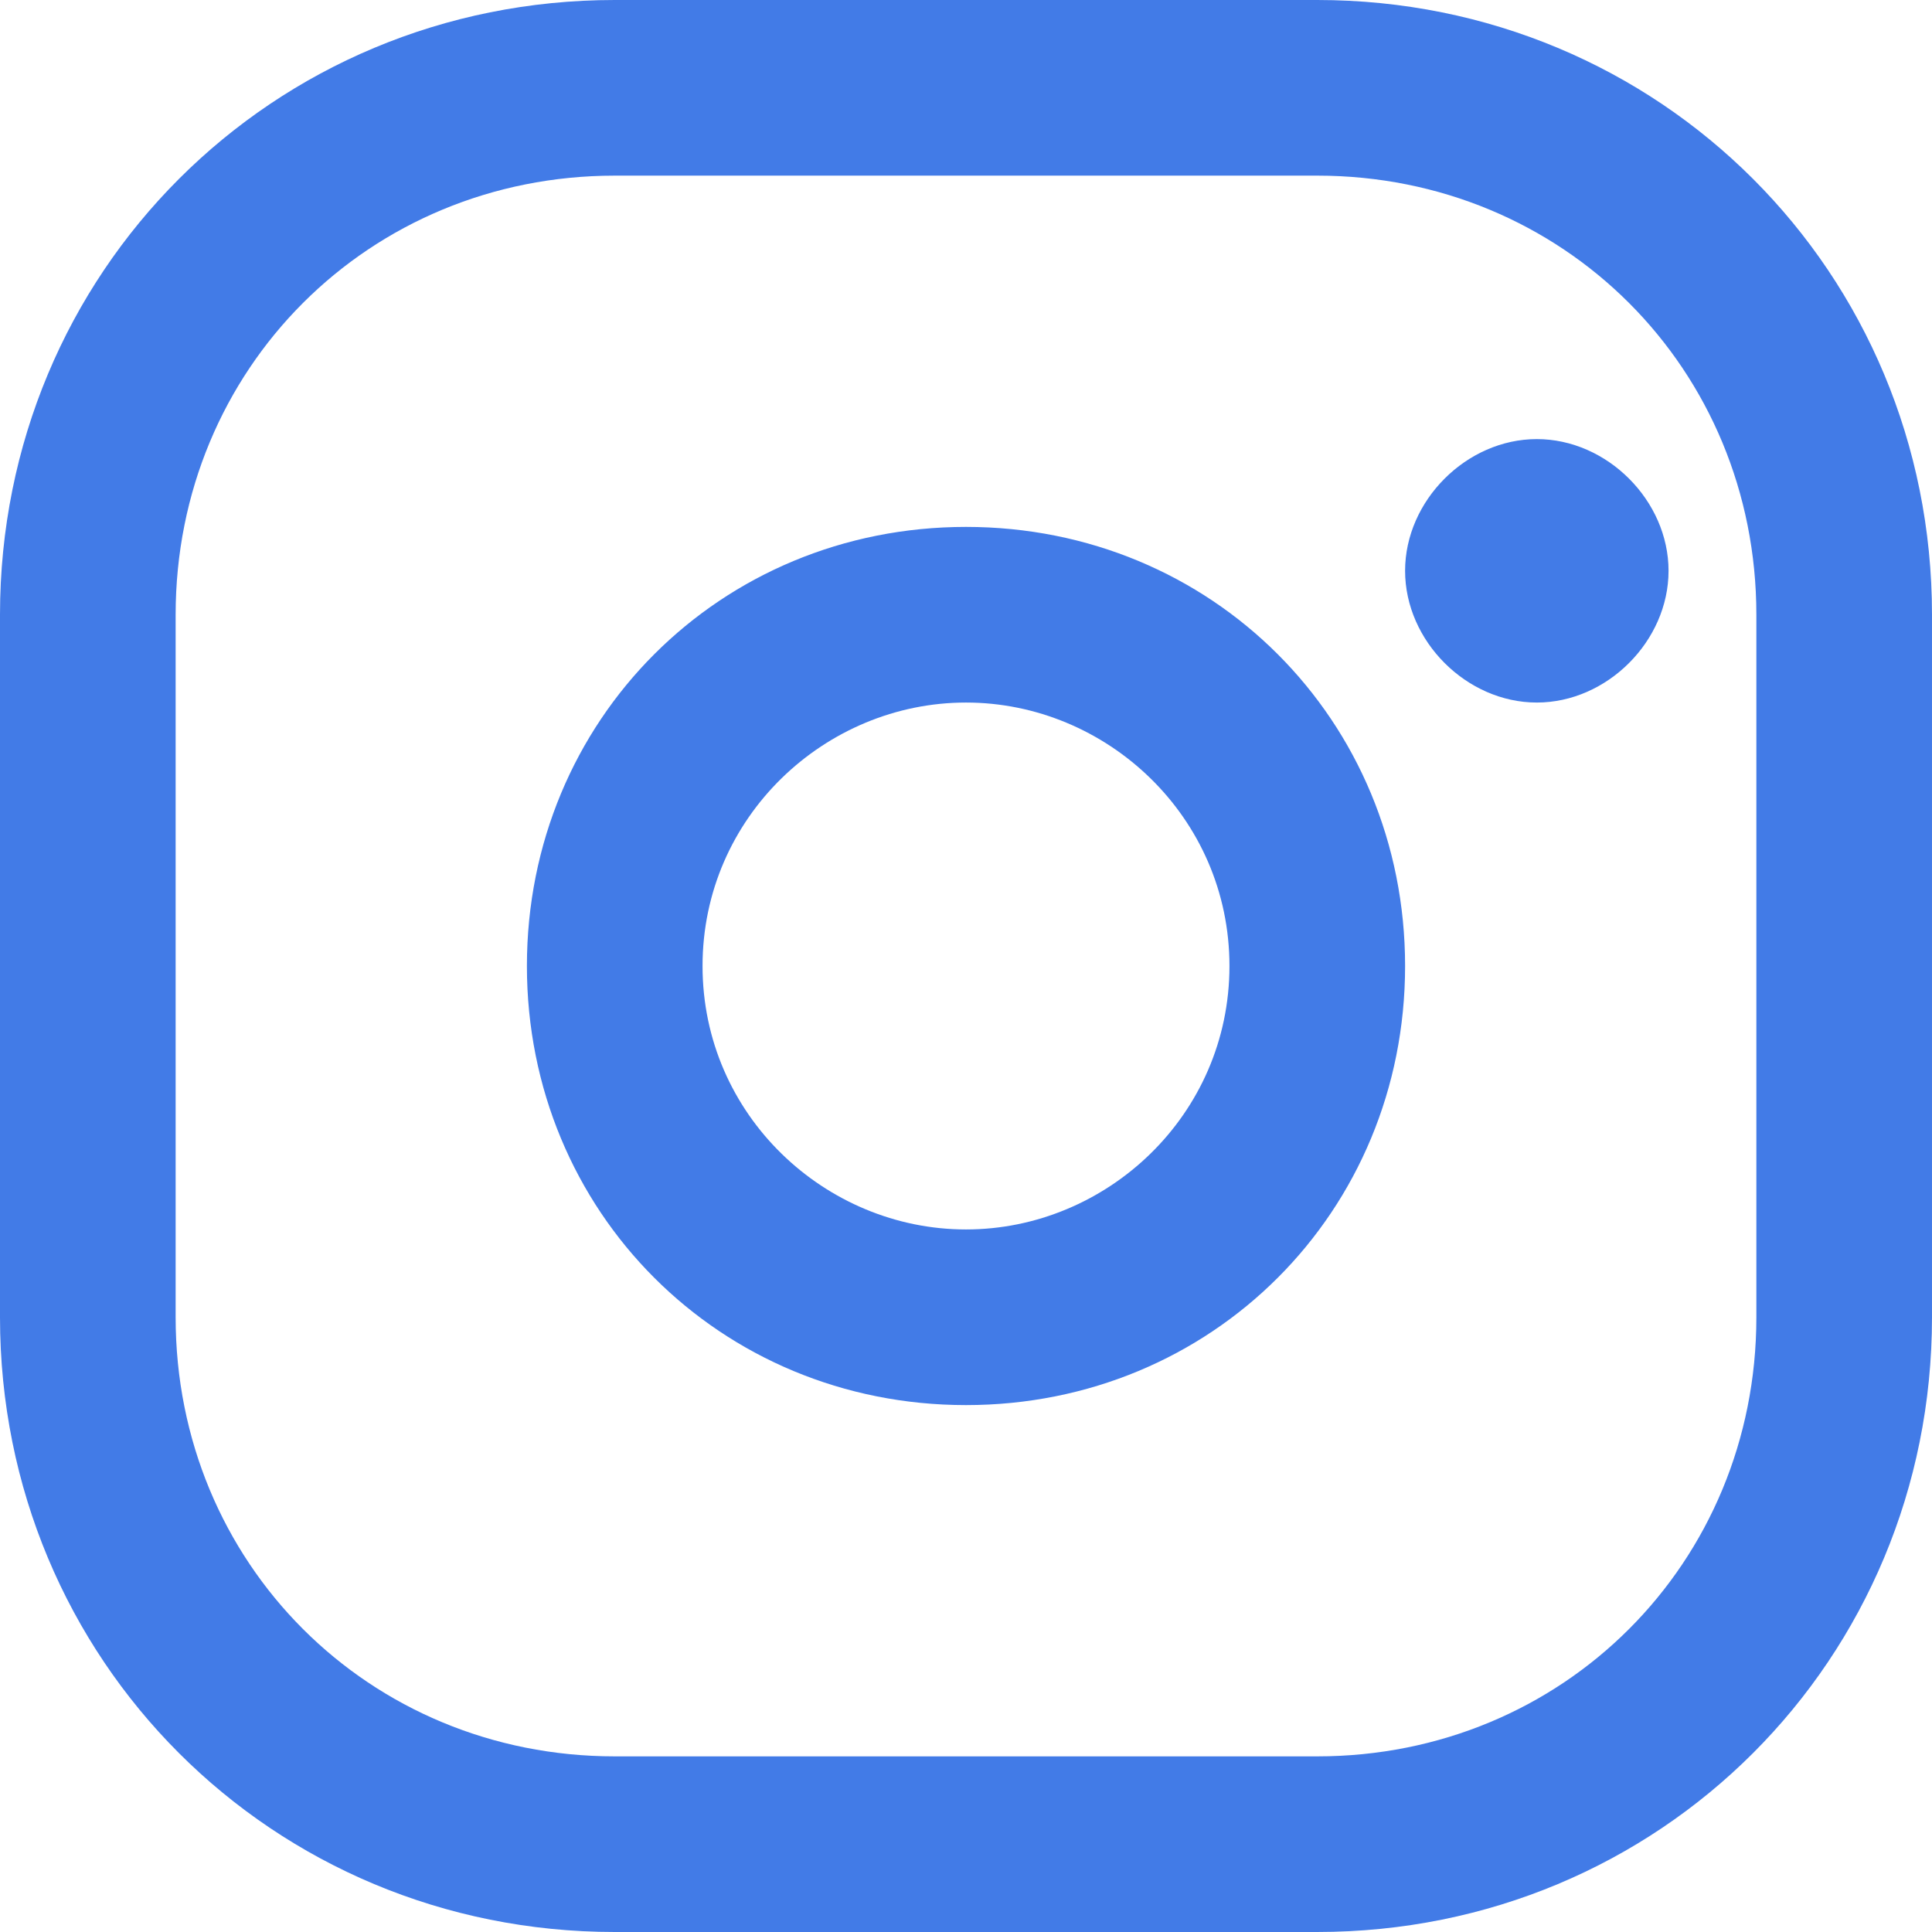 <?xml version="1.0" encoding="utf-8"?>
<!-- Generator: Adobe Illustrator 18.0.0, SVG Export Plug-In . SVG Version: 6.00 Build 0)  -->
<!DOCTYPE svg PUBLIC "-//W3C//DTD SVG 1.1//EN" "http://www.w3.org/Graphics/SVG/1.1/DTD/svg11.dtd">
<svg version="1.1" id="SvgjsSvg1035" xmlns:svgjs="http://svgjs.com/svgjs"
	 xmlns="http://www.w3.org/2000/svg" xmlns:xlink="http://www.w3.org/1999/xlink" x="0px" y="0px" viewBox="0 0 22 22"
	 enable-background="new 0 0 22 22" xml:space="preserve">
<path id="SvgjsPath1037" fill="#427BE7" d="M7,0h8c3.9,0,7,3.1,7,7v8c0,3.9-3.1,7-7,7H7c-3.9,0-7-3.1-7-7V7C0,3.1,3.1,0,7,0z M2,15
	c0,2.8,2.2,5,5,5h8c2.8,0,5-2.2,5-5V7c0-2.8-2.2-5-5-5H7C4.2,2,2,4.2,2,7V15z M11,6c2.8,0,5,2.2,5,5s-2.2,5-5,5s-5-2.2-5-5
	S8.2,6,11,6z M11,14c1.6,0,3-1.3,3-3s-1.4-3-3-3s-3,1.3-3,3S9.4,14,11,14z M16,6.5C16,5.7,16.7,5,17.5,5S19,5.7,19,6.5
	S18.3,8,17.5,8S16,7.3,16,6.5z"/>
</svg>
